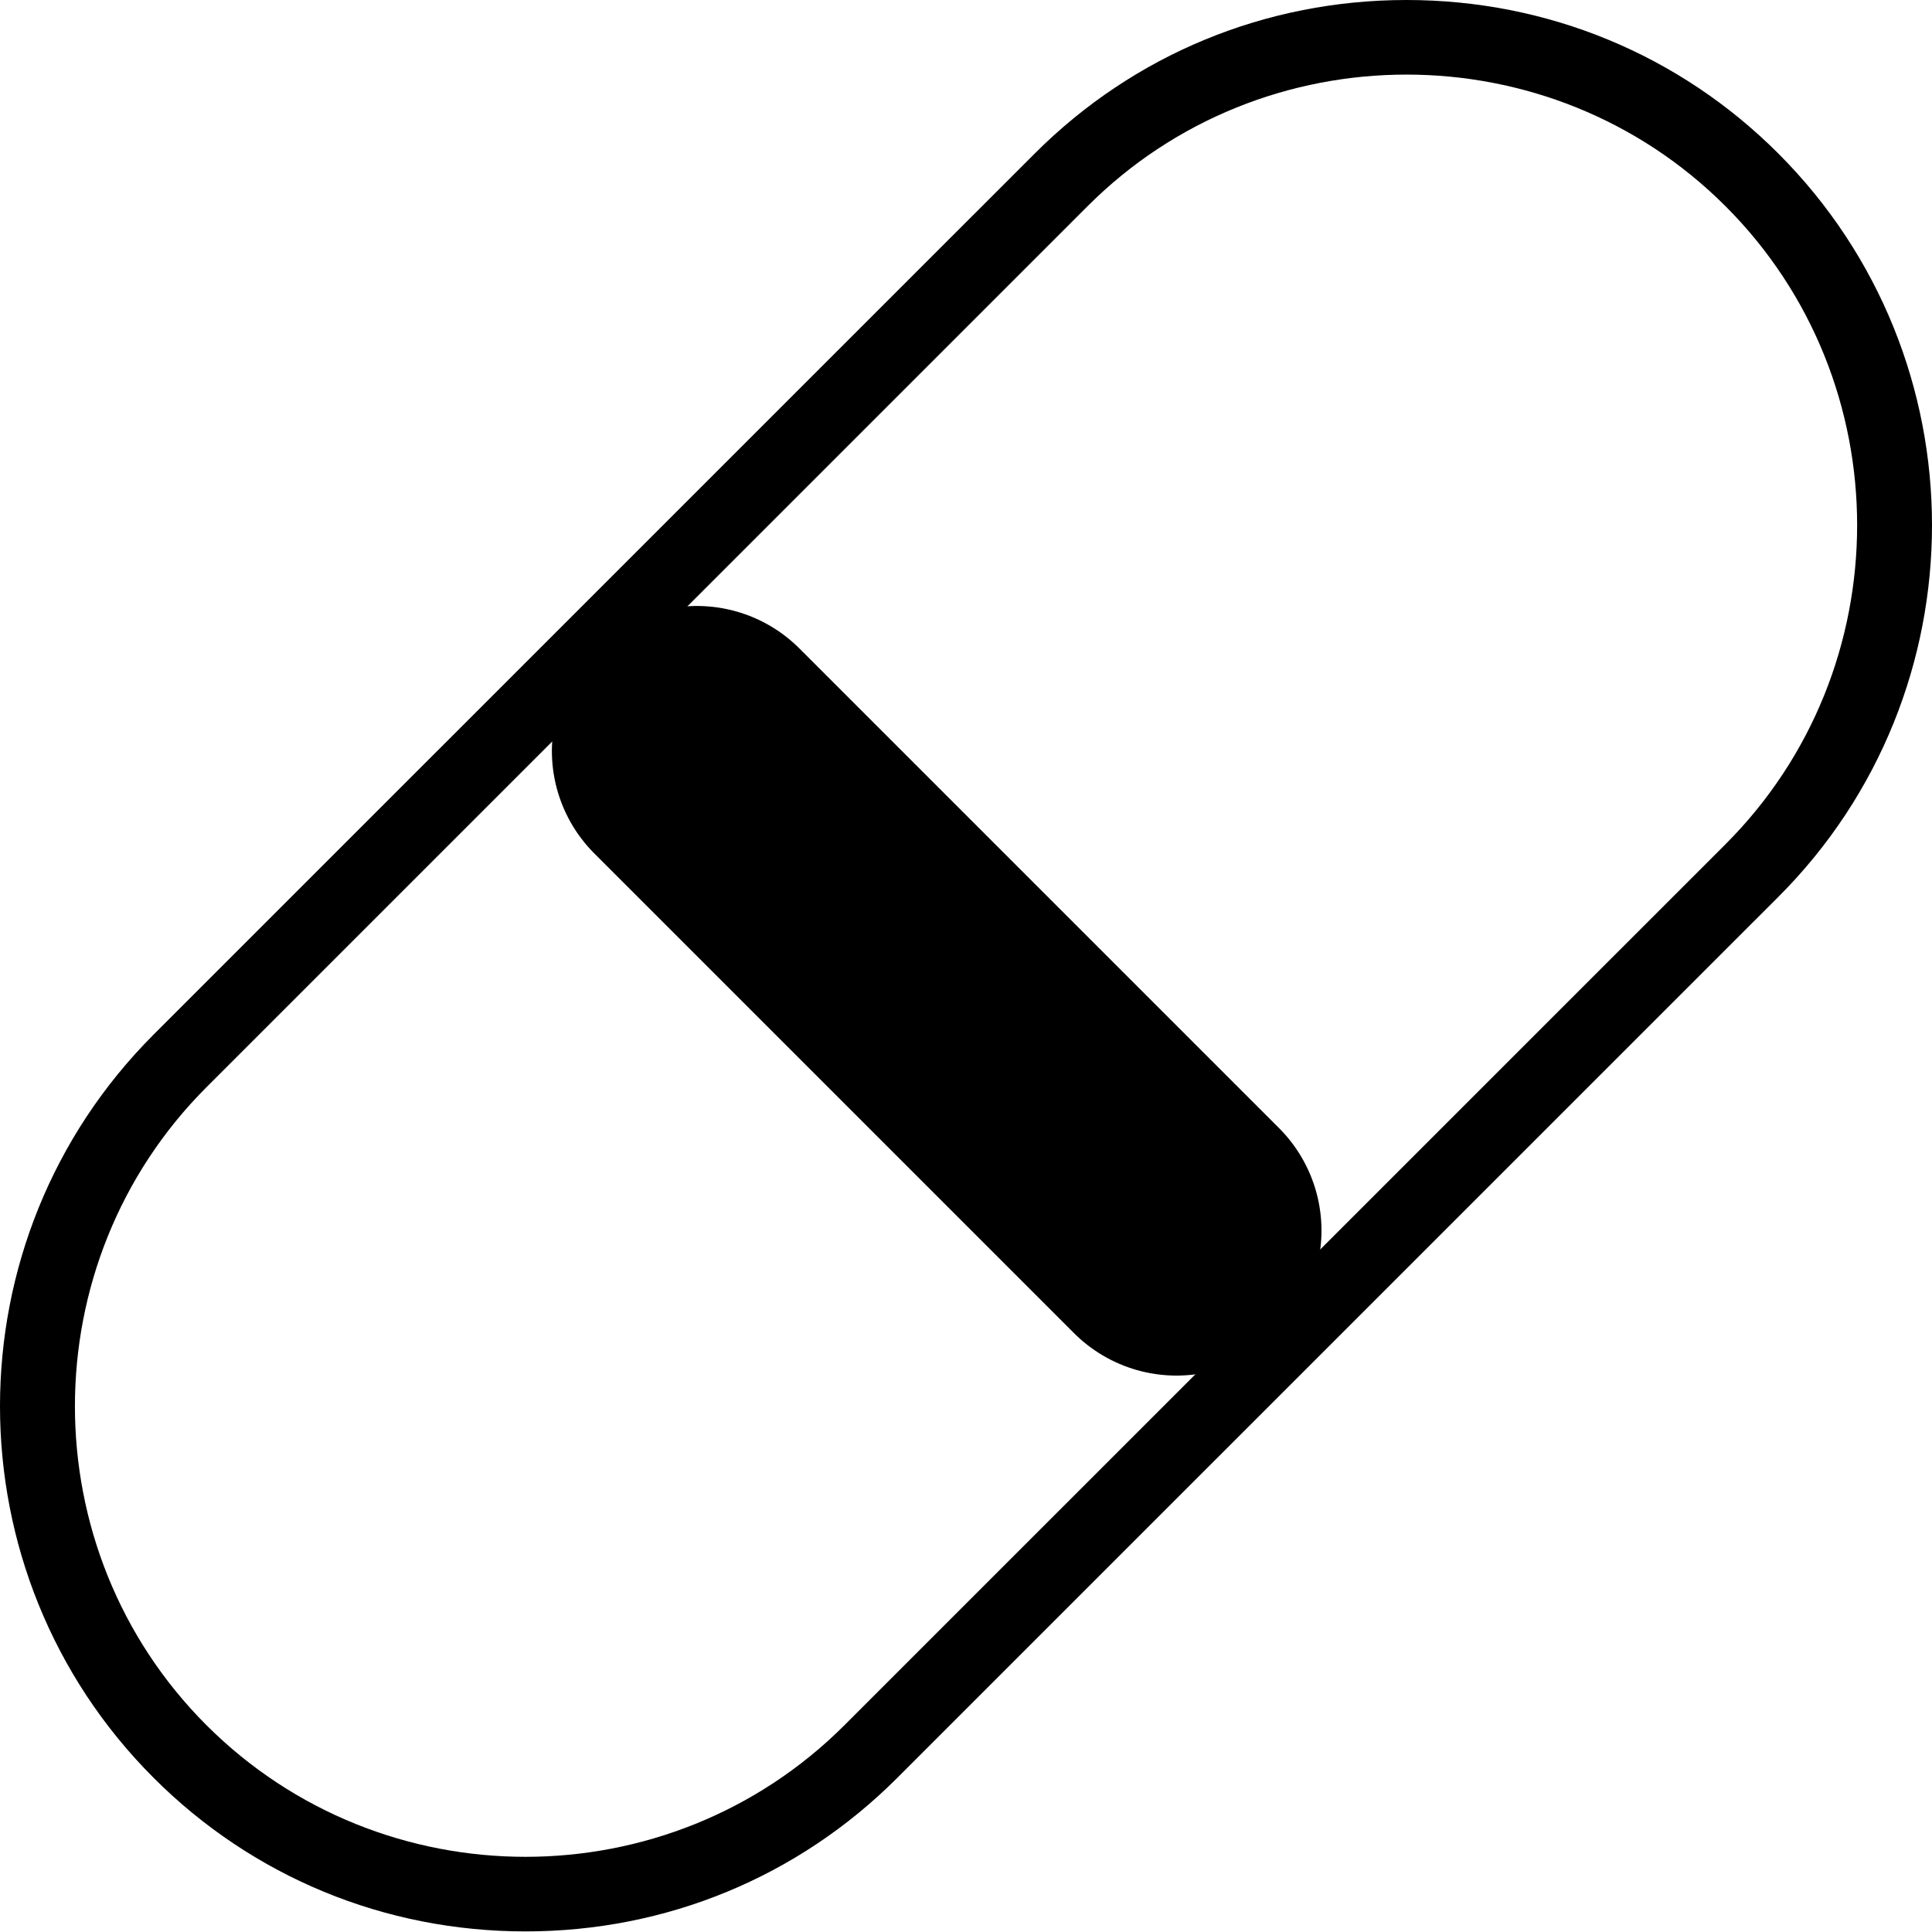 <svg width="23" height="23" viewBox="0 0 23 23" fill="none" xmlns="http://www.w3.org/2000/svg">
<path d="M16.744 0.888C18.121 0.888 19.497 1.41 20.542 2.455C22.631 4.543 22.631 7.961 20.542 10.05L10.053 20.538C9.009 21.582 7.632 22.105 6.256 22.105C4.879 22.105 3.503 21.582 2.458 20.538C0.37 18.45 0.37 15.032 2.458 12.943L12.947 2.455C13.991 1.41 15.368 0.888 16.744 0.888ZM16.744 0C15.068 0 13.497 0.649 12.319 1.827L1.83 12.315C-0.61 14.755 -0.61 18.726 1.83 21.166C3.008 22.344 4.58 22.993 6.256 22.993C7.932 22.993 9.503 22.344 10.681 21.166L21.17 10.678C23.61 8.238 23.61 4.267 21.17 1.827C19.992 0.649 18.42 0 16.744 0Z" fill="black"/>
<path d="M8.296 8.94L14.006 14.65" stroke="black" stroke-width="3.452" stroke-miterlimit="10" stroke-linecap="round"/>
</svg>
